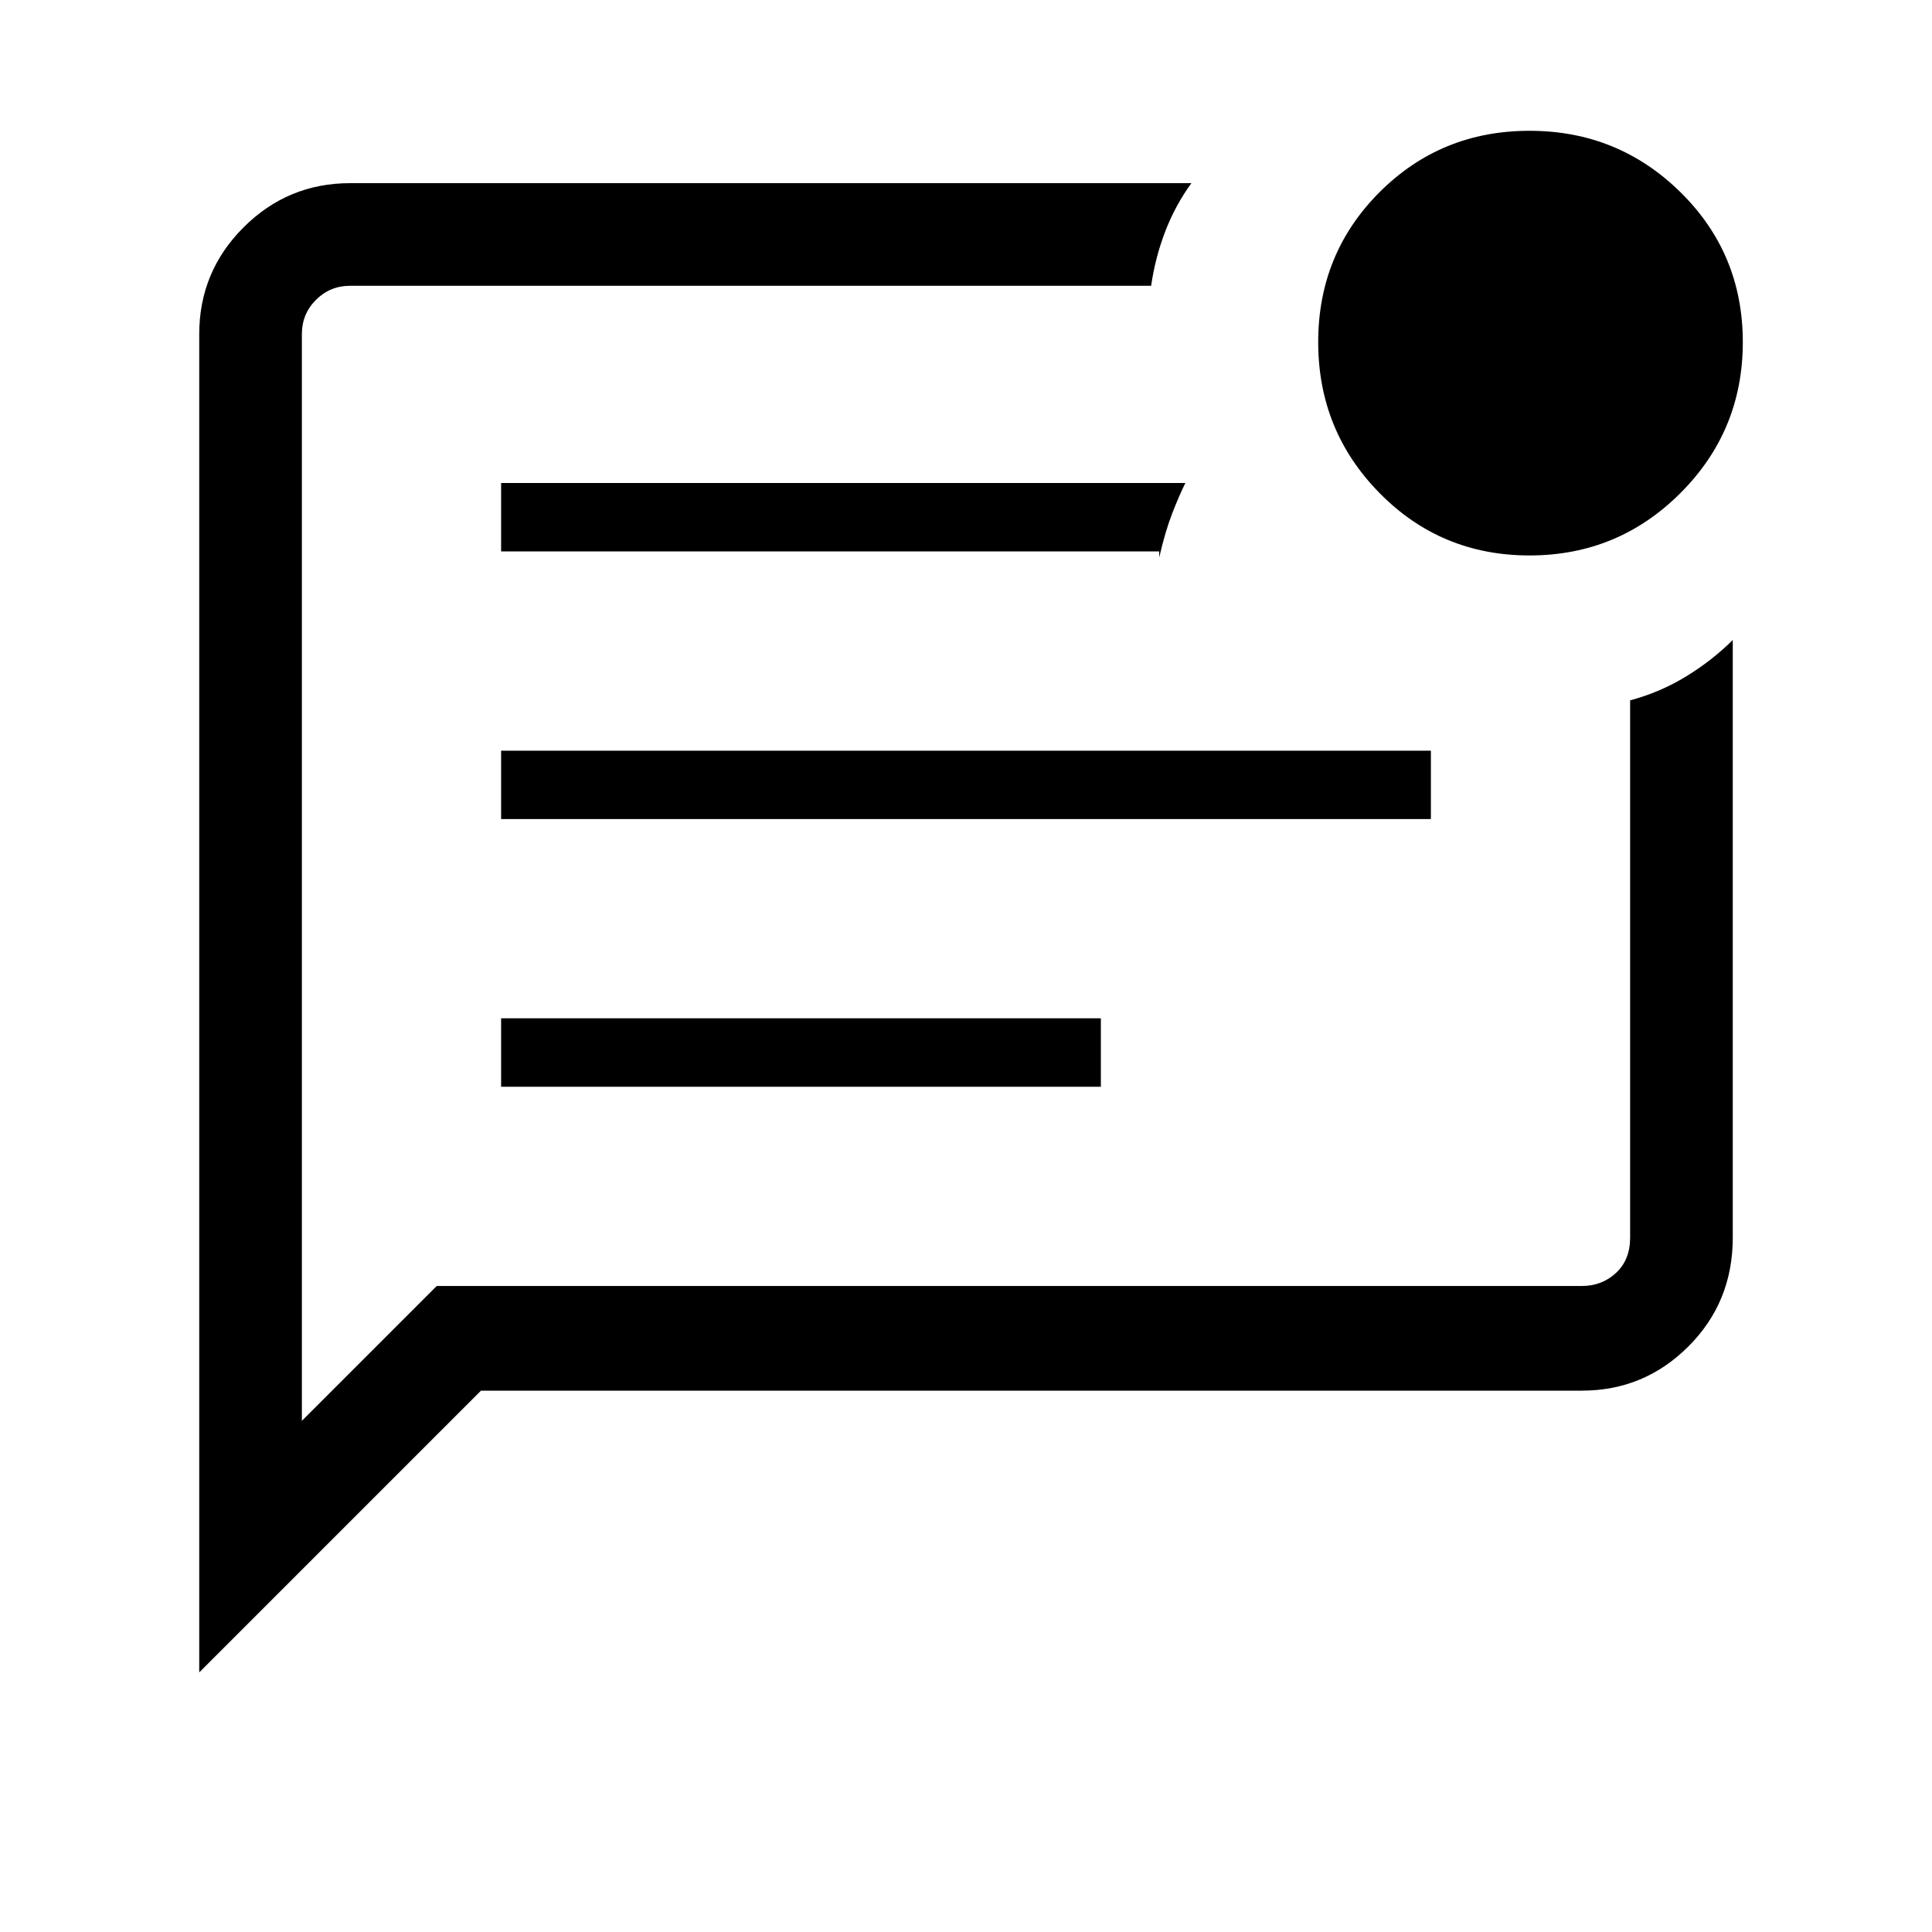 <svg xmlns="http://www.w3.org/2000/svg" height="40" width="40"><path d="M9.042 26.625H32.75Q33.167 26.625 33.458 26.354Q33.75 26.083 33.75 25.625V14.5Q34.375 14.333 34.917 14Q35.458 13.667 35.875 13.25V25.625Q35.875 26.958 34.958 27.875Q34.042 28.792 32.75 28.792H9.958L4.125 34.625V6.917Q4.125 5.625 5.042 4.708Q5.958 3.792 7.25 3.792H24.667Q24.333 4.25 24.125 4.792Q23.917 5.333 23.833 5.917H7.25Q6.833 5.917 6.542 6.208Q6.25 6.5 6.25 6.917V29.417ZM10.375 22.5H22.792V21.083H10.375ZM10.375 16.958H29.625V15.542H10.375ZM10.375 11.417H24V11.542Q24.125 11 24.271 10.625Q24.417 10.25 24.542 10H10.375ZM6.25 6.917Q6.25 6.917 6.25 6.917Q6.25 6.917 6.25 6.917V25.625Q6.25 26.083 6.25 26.354Q6.25 26.625 6.25 26.625V28.958V6.917Q6.25 6.5 6.25 6.208Q6.25 5.917 6.25 5.917Q6.25 6.667 6.25 6.792Q6.25 6.917 6.25 6.917ZM31.667 11.5Q29.833 11.5 28.562 10.208Q27.292 8.917 27.292 7.083Q27.292 5.25 28.562 3.979Q29.833 2.708 31.667 2.708Q33.5 2.708 34.792 3.979Q36.083 5.25 36.083 7.083Q36.083 8.917 34.792 10.208Q33.5 11.5 31.667 11.5Z"/></svg>